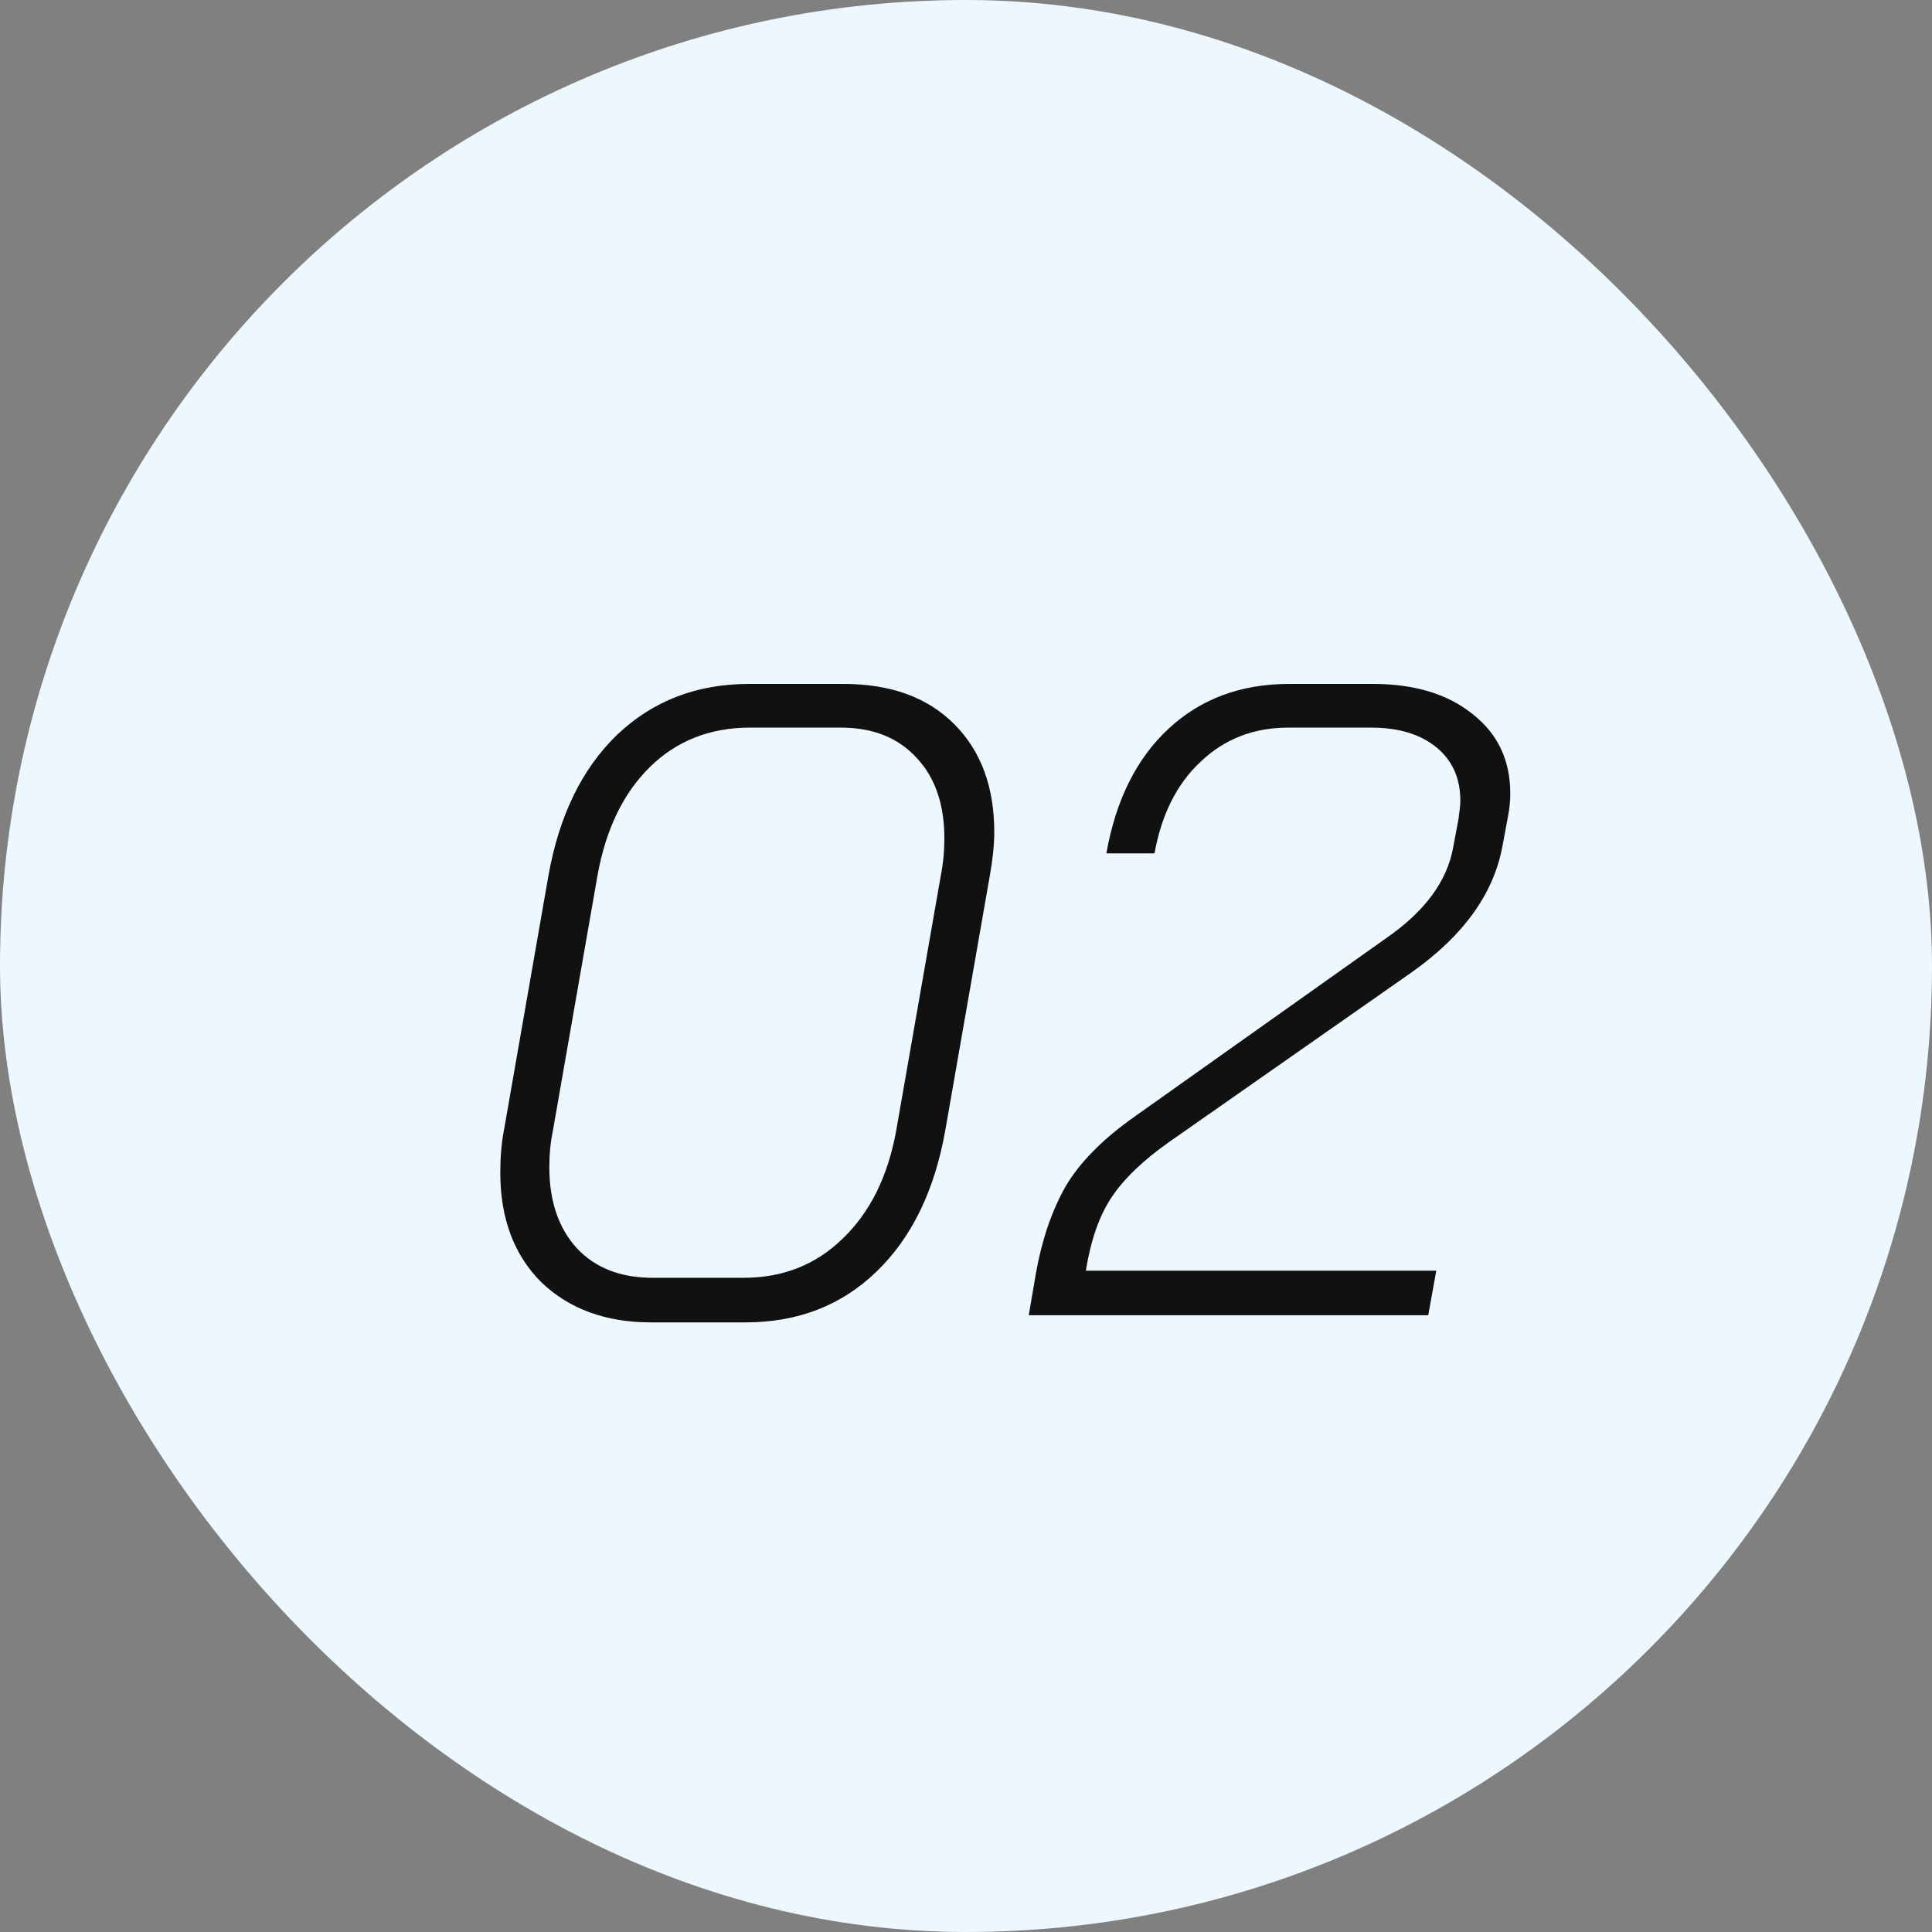 <svg width="60" height="60" viewBox="0 0 60 60" fill="none" xmlns="http://www.w3.org/2000/svg">
<rect x="0" y="0" width="60" height="60" fill="#808080" stroke="none"/>
<rect width="60" height="60" rx="30" fill="#EDF7FE"/>
<path d="M20.217 41.068C18.814 41.068 17.678 40.652 16.811 39.822C15.961 38.972 15.537 37.837 15.537 36.415C15.537 35.935 15.574 35.502 15.648 35.114L17.032 27.194C17.365 25.329 18.075 23.871 19.165 22.819C20.272 21.766 21.638 21.24 23.263 21.24H26.198C27.657 21.24 28.802 21.655 29.632 22.486C30.463 23.317 30.878 24.434 30.878 25.837C30.878 26.225 30.832 26.677 30.74 27.194L29.355 35.114C29.023 36.978 28.312 38.437 27.223 39.489C26.134 40.542 24.777 41.068 23.152 41.068H20.217ZM23.097 39.683C24.315 39.683 25.34 39.277 26.171 38.465C27.02 37.652 27.574 36.535 27.832 35.114L29.217 27.194C29.291 26.825 29.328 26.437 29.328 26.031C29.328 24.979 29.041 24.148 28.469 23.538C27.897 22.911 27.112 22.597 26.115 22.597H23.291C22.054 22.597 21.02 23.003 20.189 23.815C19.358 24.628 18.814 25.754 18.555 27.194L17.171 35.114C17.097 35.465 17.06 35.843 17.06 36.249C17.06 37.302 17.346 38.142 17.918 38.769C18.491 39.379 19.275 39.683 20.272 39.683H23.097ZM32.171 39.545C32.355 38.511 32.66 37.615 33.085 36.858C33.528 36.102 34.248 35.372 35.245 34.671L43.054 29.132C44.254 28.302 44.946 27.36 45.131 26.308L45.297 25.422C45.334 25.163 45.352 24.979 45.352 24.868C45.352 24.166 45.103 23.612 44.605 23.206C44.106 22.8 43.432 22.597 42.583 22.597H40.008C38.937 22.597 38.032 22.948 37.294 23.649C36.556 24.332 36.075 25.283 35.854 26.502H34.359C34.654 24.84 35.3 23.548 36.297 22.625C37.294 21.702 38.54 21.24 40.035 21.24H42.639C43.931 21.24 44.965 21.554 45.74 22.182C46.516 22.791 46.903 23.612 46.903 24.646C46.903 24.886 46.876 25.145 46.82 25.422L46.654 26.308C46.377 27.766 45.445 29.058 43.857 30.185L36.297 35.474C35.485 36.046 34.885 36.628 34.497 37.218C34.128 37.791 33.869 38.538 33.722 39.462H44.605L44.355 40.846H31.949L32.171 39.545Z" fill="#111111"/>
</svg>
